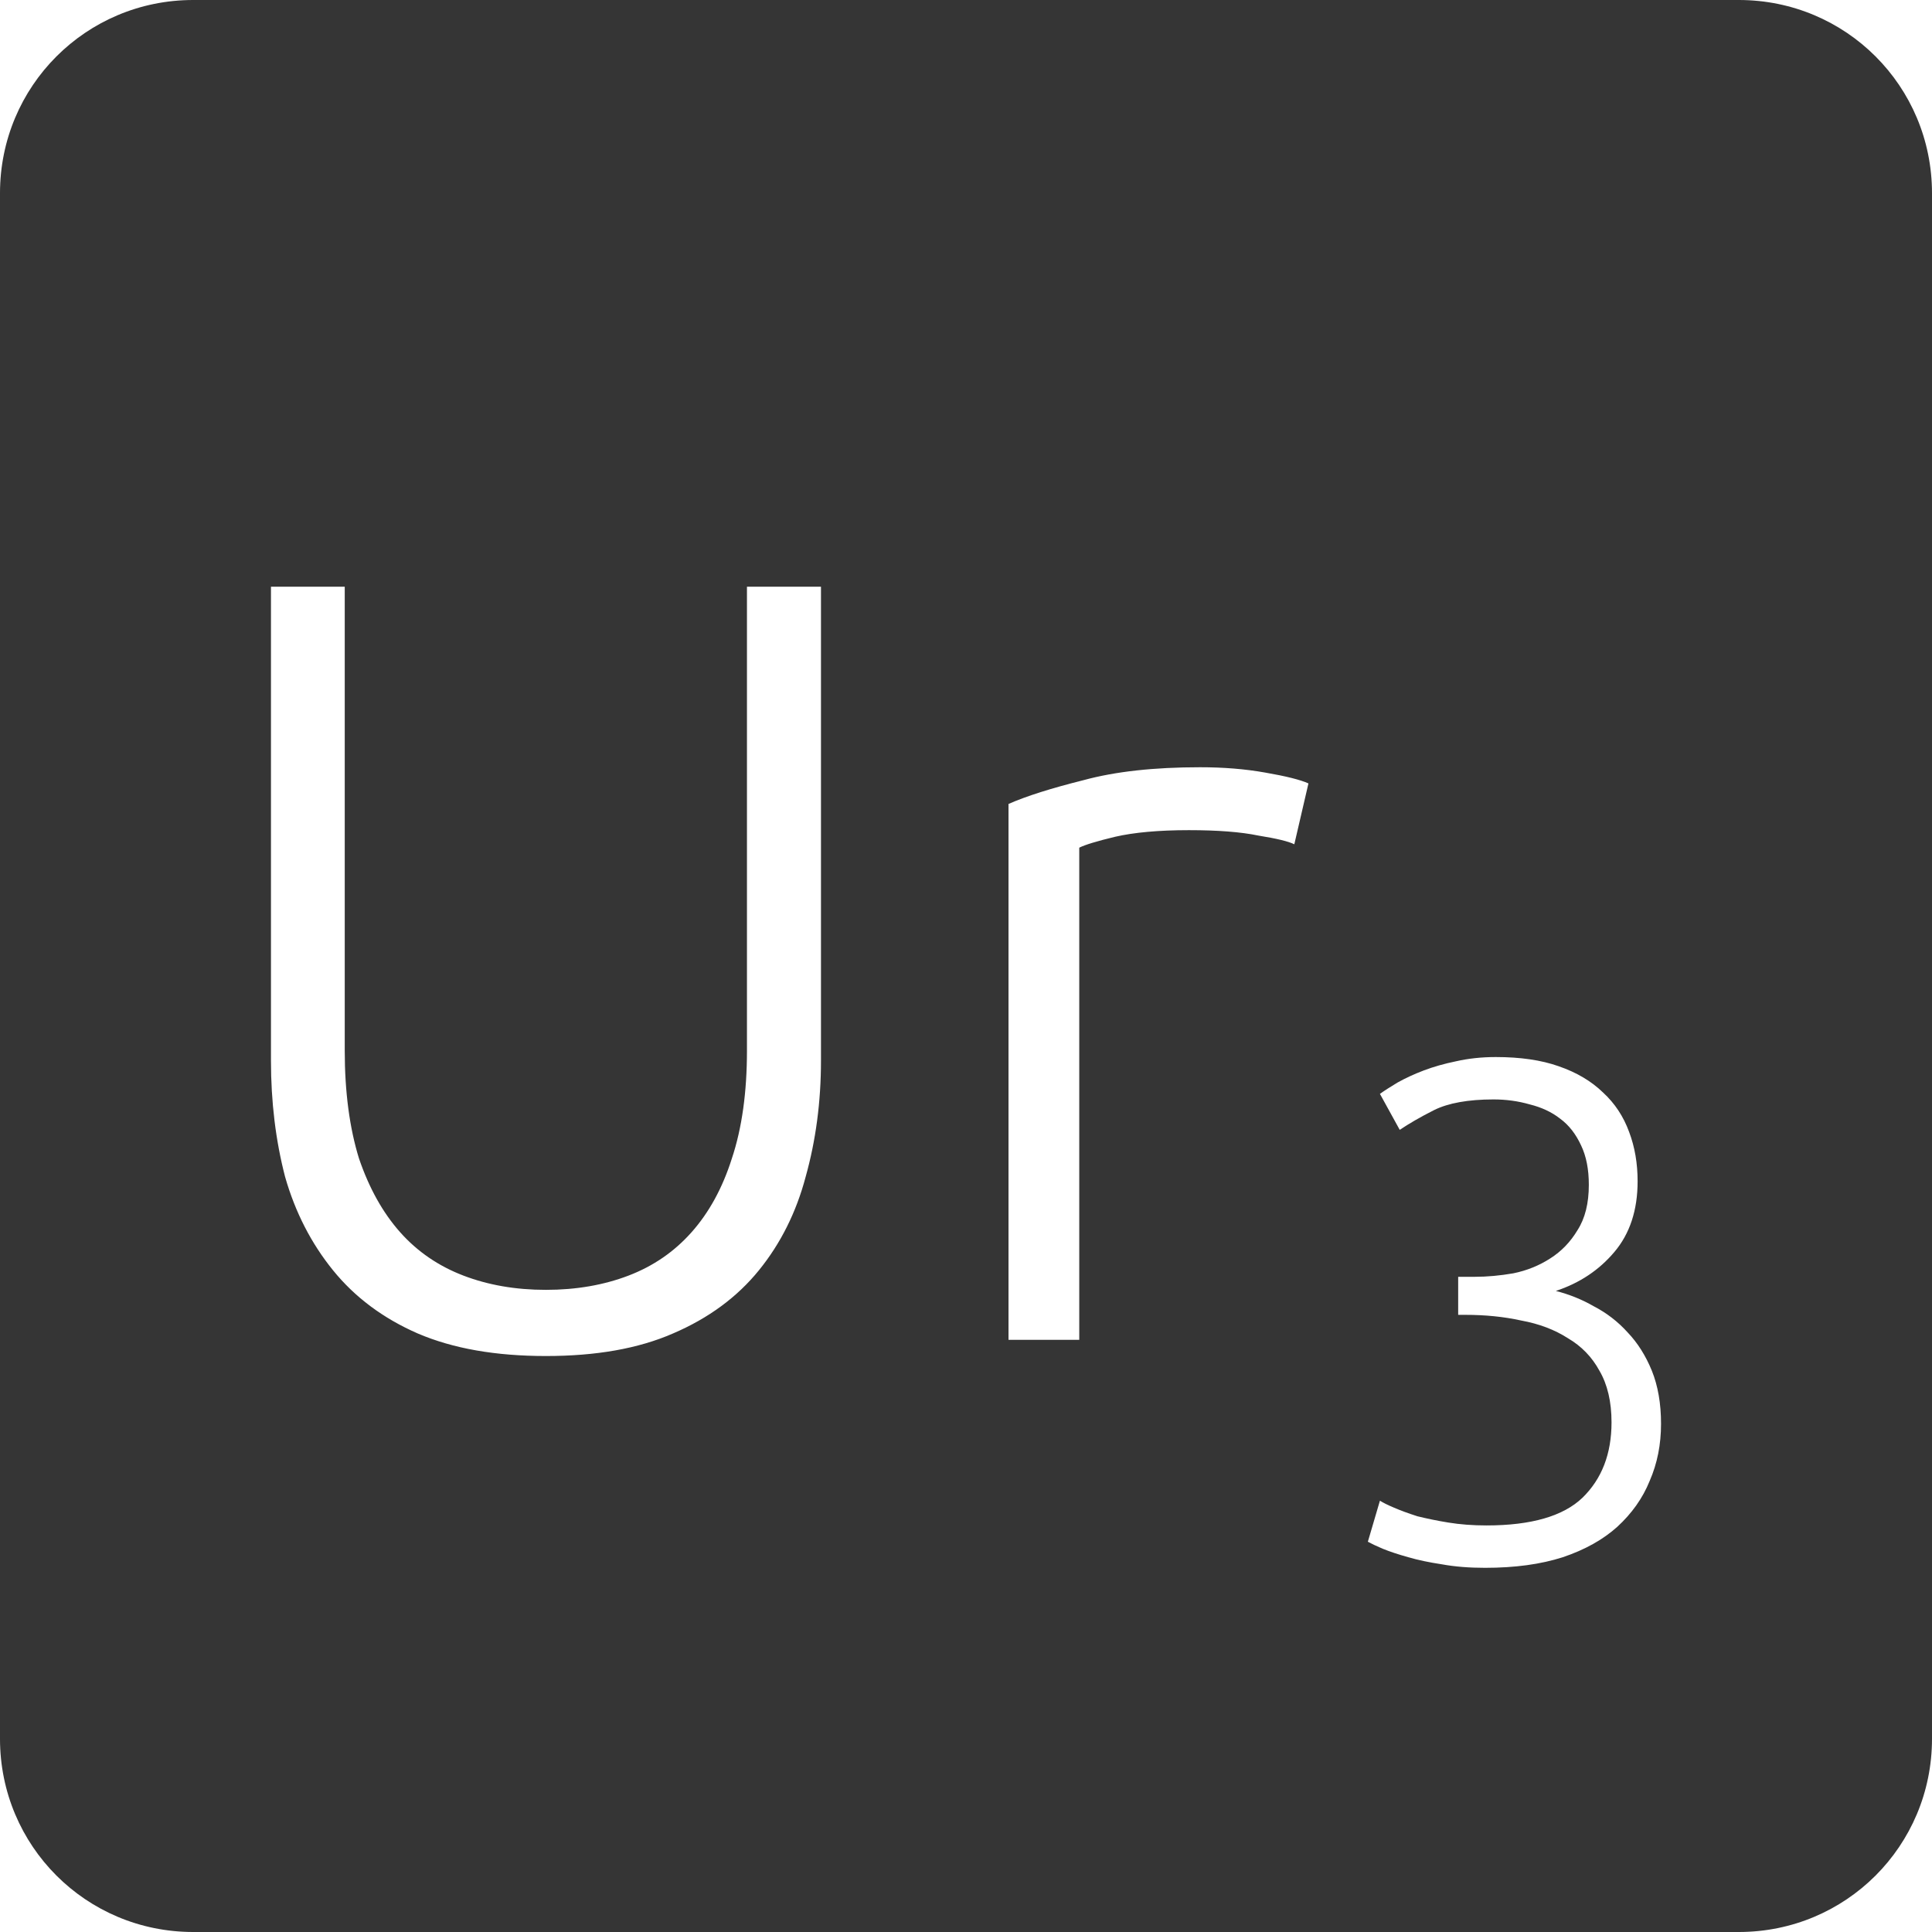 <?xml version="1.0" encoding="UTF-8" standalone="no"?>
<svg
   xmlns:dc="http://purl.org/dc/elements/1.1/"
   xmlns:cc="http://creativecommons.org/ns#"
   xmlns:rdf="http://www.w3.org/1999/02/22-rdf-syntax-ns#"
   xmlns:svg="http://www.w3.org/2000/svg"
   xmlns="http://www.w3.org/2000/svg"
   xmlns:sodipodi="http://sodipodi.sourceforge.net/DTD/sodipodi-0.dtd"
   xmlns:inkscape="http://www.inkscape.org/namespaces/inkscape"
   viewBox="0 0 16 16"
   id="svg2"
   version="1.1"
   inkscape:version="0.91 r13725"
   sodipodi:docname="indicator-keyboard-Ur-3.svg">
  <defs
     id="defs12" />
  <sodipodi:namedview
     pagecolor="#ffffff"
     bordercolor="#666666"
     borderopacity="1"
     objecttolerance="10"
     gridtolerance="10"
     guidetolerance="10"
     inkscape:pageopacity="0"
     inkscape:pageshadow="2"
     inkscape:window-width="459"
     inkscape:window-height="369"
     id="namedview10"
     showgrid="false"
     inkscape:zoom="14.75"
     inkscape:cx="8"
     inkscape:cy="8"
     inkscape:window-x="65"
     inkscape:window-y="24"
     inkscape:window-maximized="0"
     inkscape:current-layer="svg2" />
  <path
     style="fill:#353535;fill-opacity:1"
     d="M 1.6 0 C 0.713 2.9605947e-16 0 0.713 0 1.6 L 0 14.4 C 2.9605947e-16 15.287 0.713 16 1.6 16 L 14.4 16 C 15.287 16 16 15.287 16 14.4 L 16 1.6 C 16 0.713 15.287 0 14.4 0 L 1.6 0 z M 2.244 4.859 L 2.855 4.859 L 2.855 8.701 C 2.855 9.043 2.895 9.342 2.973 9.594 C 3.057 9.84 3.17 10.043 3.314 10.205 C 3.458 10.367 3.634 10.486 3.838 10.564 C 4.042 10.642 4.269 10.682 4.521 10.682 C 4.773 10.682 5.001 10.642 5.205 10.564 C 5.409 10.486 5.583 10.367 5.727 10.205 C 5.871 10.043 5.983 9.84 6.061 9.594 C 6.145 9.342 6.186 9.043 6.186 8.701 L 6.186 4.859 L 6.799 4.859 L 6.799 8.783 C 6.799 9.125 6.756 9.446 6.672 9.746 C 6.594 10.04 6.465 10.298 6.285 10.52 C 6.105 10.742 5.868 10.917 5.574 11.043 C 5.286 11.169 4.935 11.23 4.521 11.23 C 4.107 11.23 3.753 11.169 3.459 11.043 C 3.171 10.917 2.938 10.742 2.758 10.52 C 2.578 10.298 2.445 10.04 2.361 9.746 C 2.283 9.446 2.244 9.125 2.244 8.783 L 2.244 4.859 z M 9.938 6.354 C 10.13 6.354 10.309 6.368 10.477 6.398 C 10.651 6.428 10.77 6.458 10.836 6.488 L 10.719 6.992 C 10.671 6.968 10.572 6.944 10.422 6.92 C 10.278 6.89 10.086 6.875 9.846 6.875 C 9.594 6.875 9.39 6.894 9.234 6.93 C 9.084 6.966 8.986 6.996 8.938 7.02 L 8.938 11.096 L 8.352 11.096 L 8.352 6.658 C 8.502 6.592 8.709 6.527 8.973 6.461 C 9.237 6.389 9.559 6.354 9.938 6.354 z M 12.387 8.754 C 12.59 8.754 12.764 8.779 12.908 8.83 C 13.056 8.881 13.178 8.953 13.275 9.047 C 13.373 9.137 13.445 9.246 13.492 9.375 C 13.539 9.5 13.562 9.635 13.562 9.783 C 13.562 10.021 13.498 10.217 13.369 10.369 C 13.244 10.517 13.084 10.625 12.885 10.691 C 12.994 10.719 13.098 10.76 13.199 10.818 C 13.305 10.873 13.399 10.945 13.48 11.035 C 13.562 11.121 13.629 11.227 13.68 11.352 C 13.73 11.476 13.756 11.623 13.756 11.791 C 13.756 11.963 13.725 12.119 13.662 12.264 C 13.604 12.408 13.513 12.535 13.393 12.645 C 13.276 12.75 13.127 12.834 12.943 12.896 C 12.76 12.955 12.545 12.984 12.299 12.984 C 12.17 12.984 12.051 12.975 11.941 12.955 C 11.836 12.939 11.744 12.92 11.662 12.896 C 11.58 12.873 11.51 12.85 11.451 12.826 C 11.397 12.803 11.355 12.783 11.328 12.768 L 11.428 12.428 C 11.451 12.443 11.49 12.463 11.545 12.486 C 11.6 12.51 11.664 12.533 11.738 12.557 C 11.816 12.576 11.901 12.594 11.994 12.609 C 12.092 12.625 12.197 12.633 12.311 12.633 C 12.681 12.633 12.946 12.556 13.105 12.404 C 13.265 12.248 13.346 12.041 13.346 11.779 C 13.346 11.608 13.312 11.465 13.246 11.352 C 13.184 11.238 13.097 11.148 12.984 11.082 C 12.875 11.012 12.746 10.963 12.598 10.936 C 12.453 10.904 12.299 10.889 12.135 10.889 L 12.076 10.889 L 12.076 10.574 L 12.211 10.574 C 12.316 10.574 12.424 10.564 12.533 10.545 C 12.646 10.522 12.748 10.48 12.838 10.422 C 12.931 10.363 13.006 10.285 13.064 10.188 C 13.127 10.09 13.158 9.965 13.158 9.812 C 13.158 9.684 13.137 9.576 13.094 9.486 C 13.051 9.393 12.994 9.318 12.92 9.264 C 12.85 9.209 12.765 9.17 12.668 9.146 C 12.574 9.119 12.474 9.105 12.369 9.105 C 12.159 9.105 11.994 9.135 11.877 9.193 C 11.76 9.252 11.666 9.307 11.592 9.357 L 11.428 9.059 C 11.467 9.031 11.516 9 11.574 8.965 C 11.637 8.93 11.709 8.896 11.791 8.865 C 11.873 8.834 11.961 8.809 12.059 8.789 C 12.16 8.766 12.27 8.754 12.387 8.754 z "
     id="path4" />
</svg>
